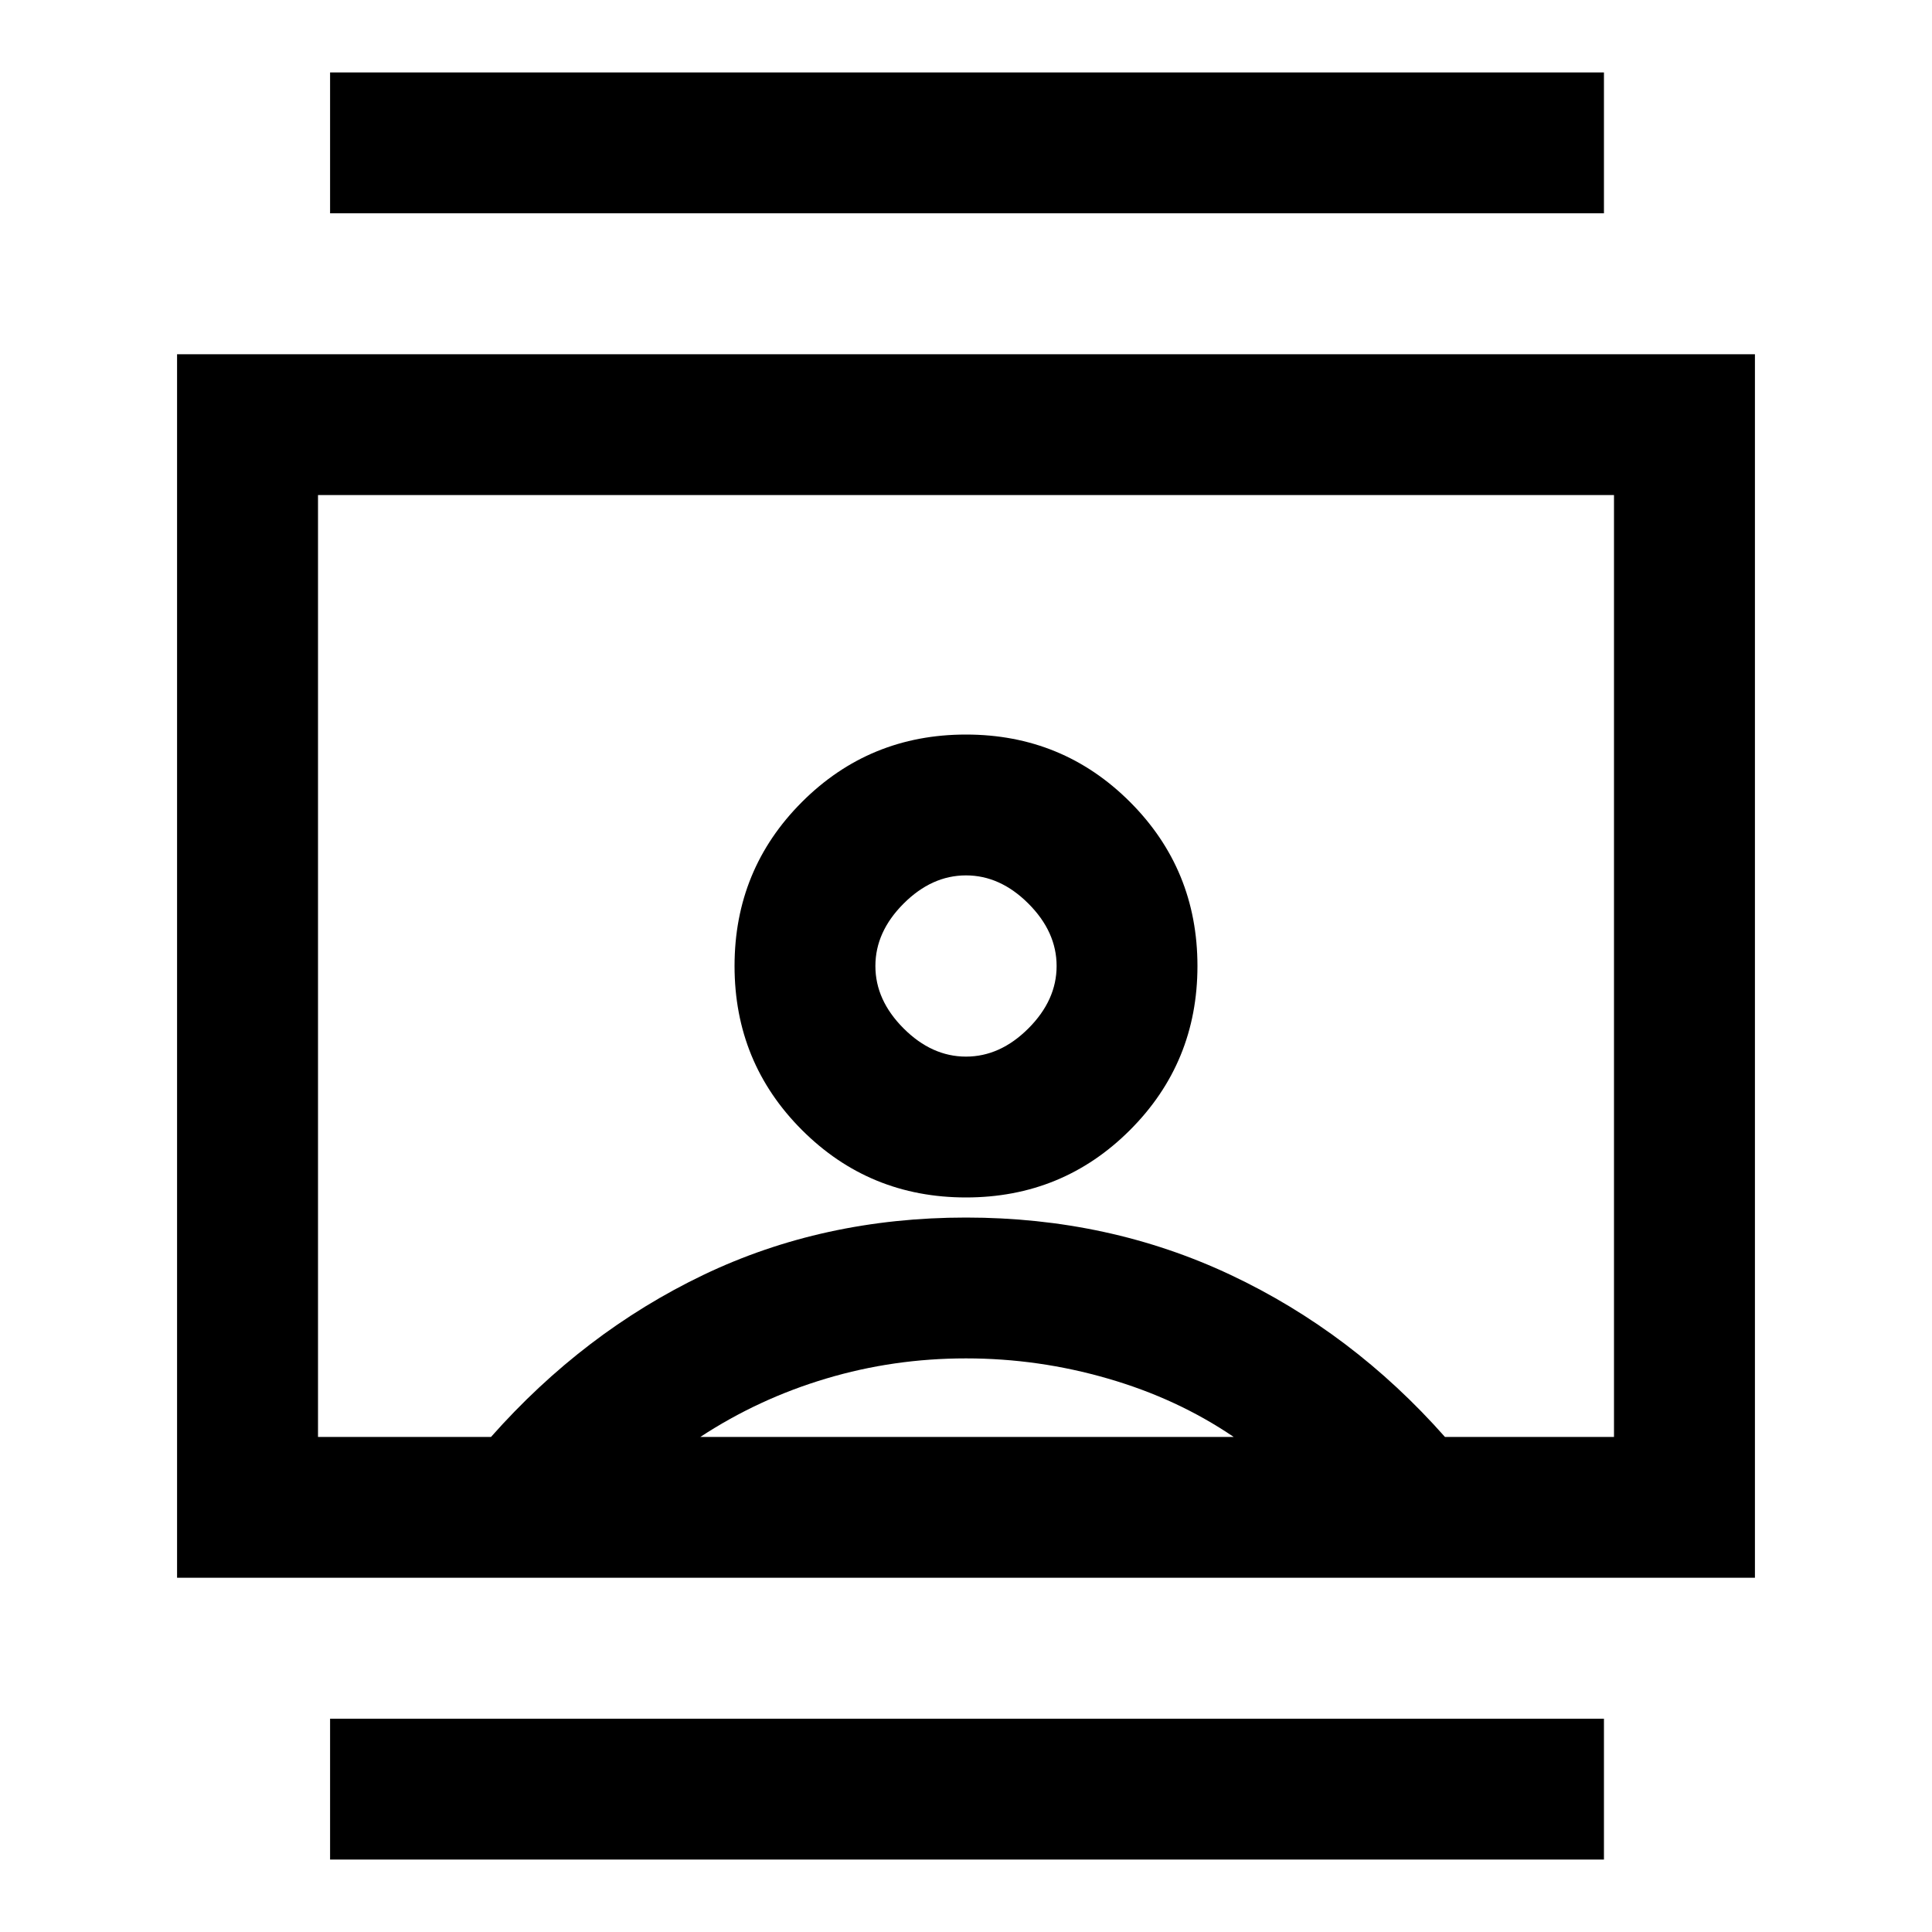 <svg xmlns="http://www.w3.org/2000/svg" height="20" width="20"><path d="M3.417 19.25v-1.458h13.187v1.458Zm0-17.042V.75h13.187v1.458ZM10 12.396q1 0 1.698-.698T12.396 10q0-1-.698-1.698T10 7.604q-1 0-1.698.698T7.604 10q0 1 .698 1.698t1.698.698Zm-8.167 3.937V3.667h16.334v12.666Zm1.459-1.458h1.791q.959-1.083 2.198-1.677 1.24-.594 2.719-.594 1.479 0 2.74.594 1.26.594 2.218 1.677h1.75v-9.75H3.292Zm3.958 0h5.521q-.583-.396-1.302-.604-.719-.209-1.469-.209-.75 0-1.448.209-.698.208-1.302.604ZM10 10.938q-.354 0-.646-.292-.292-.292-.292-.646 0-.354.292-.646.292-.292.646-.292.354 0 .646.292.292.292.292.646 0 .354-.292.646-.292.292-.646.292Zm0-.959Z"/></svg>